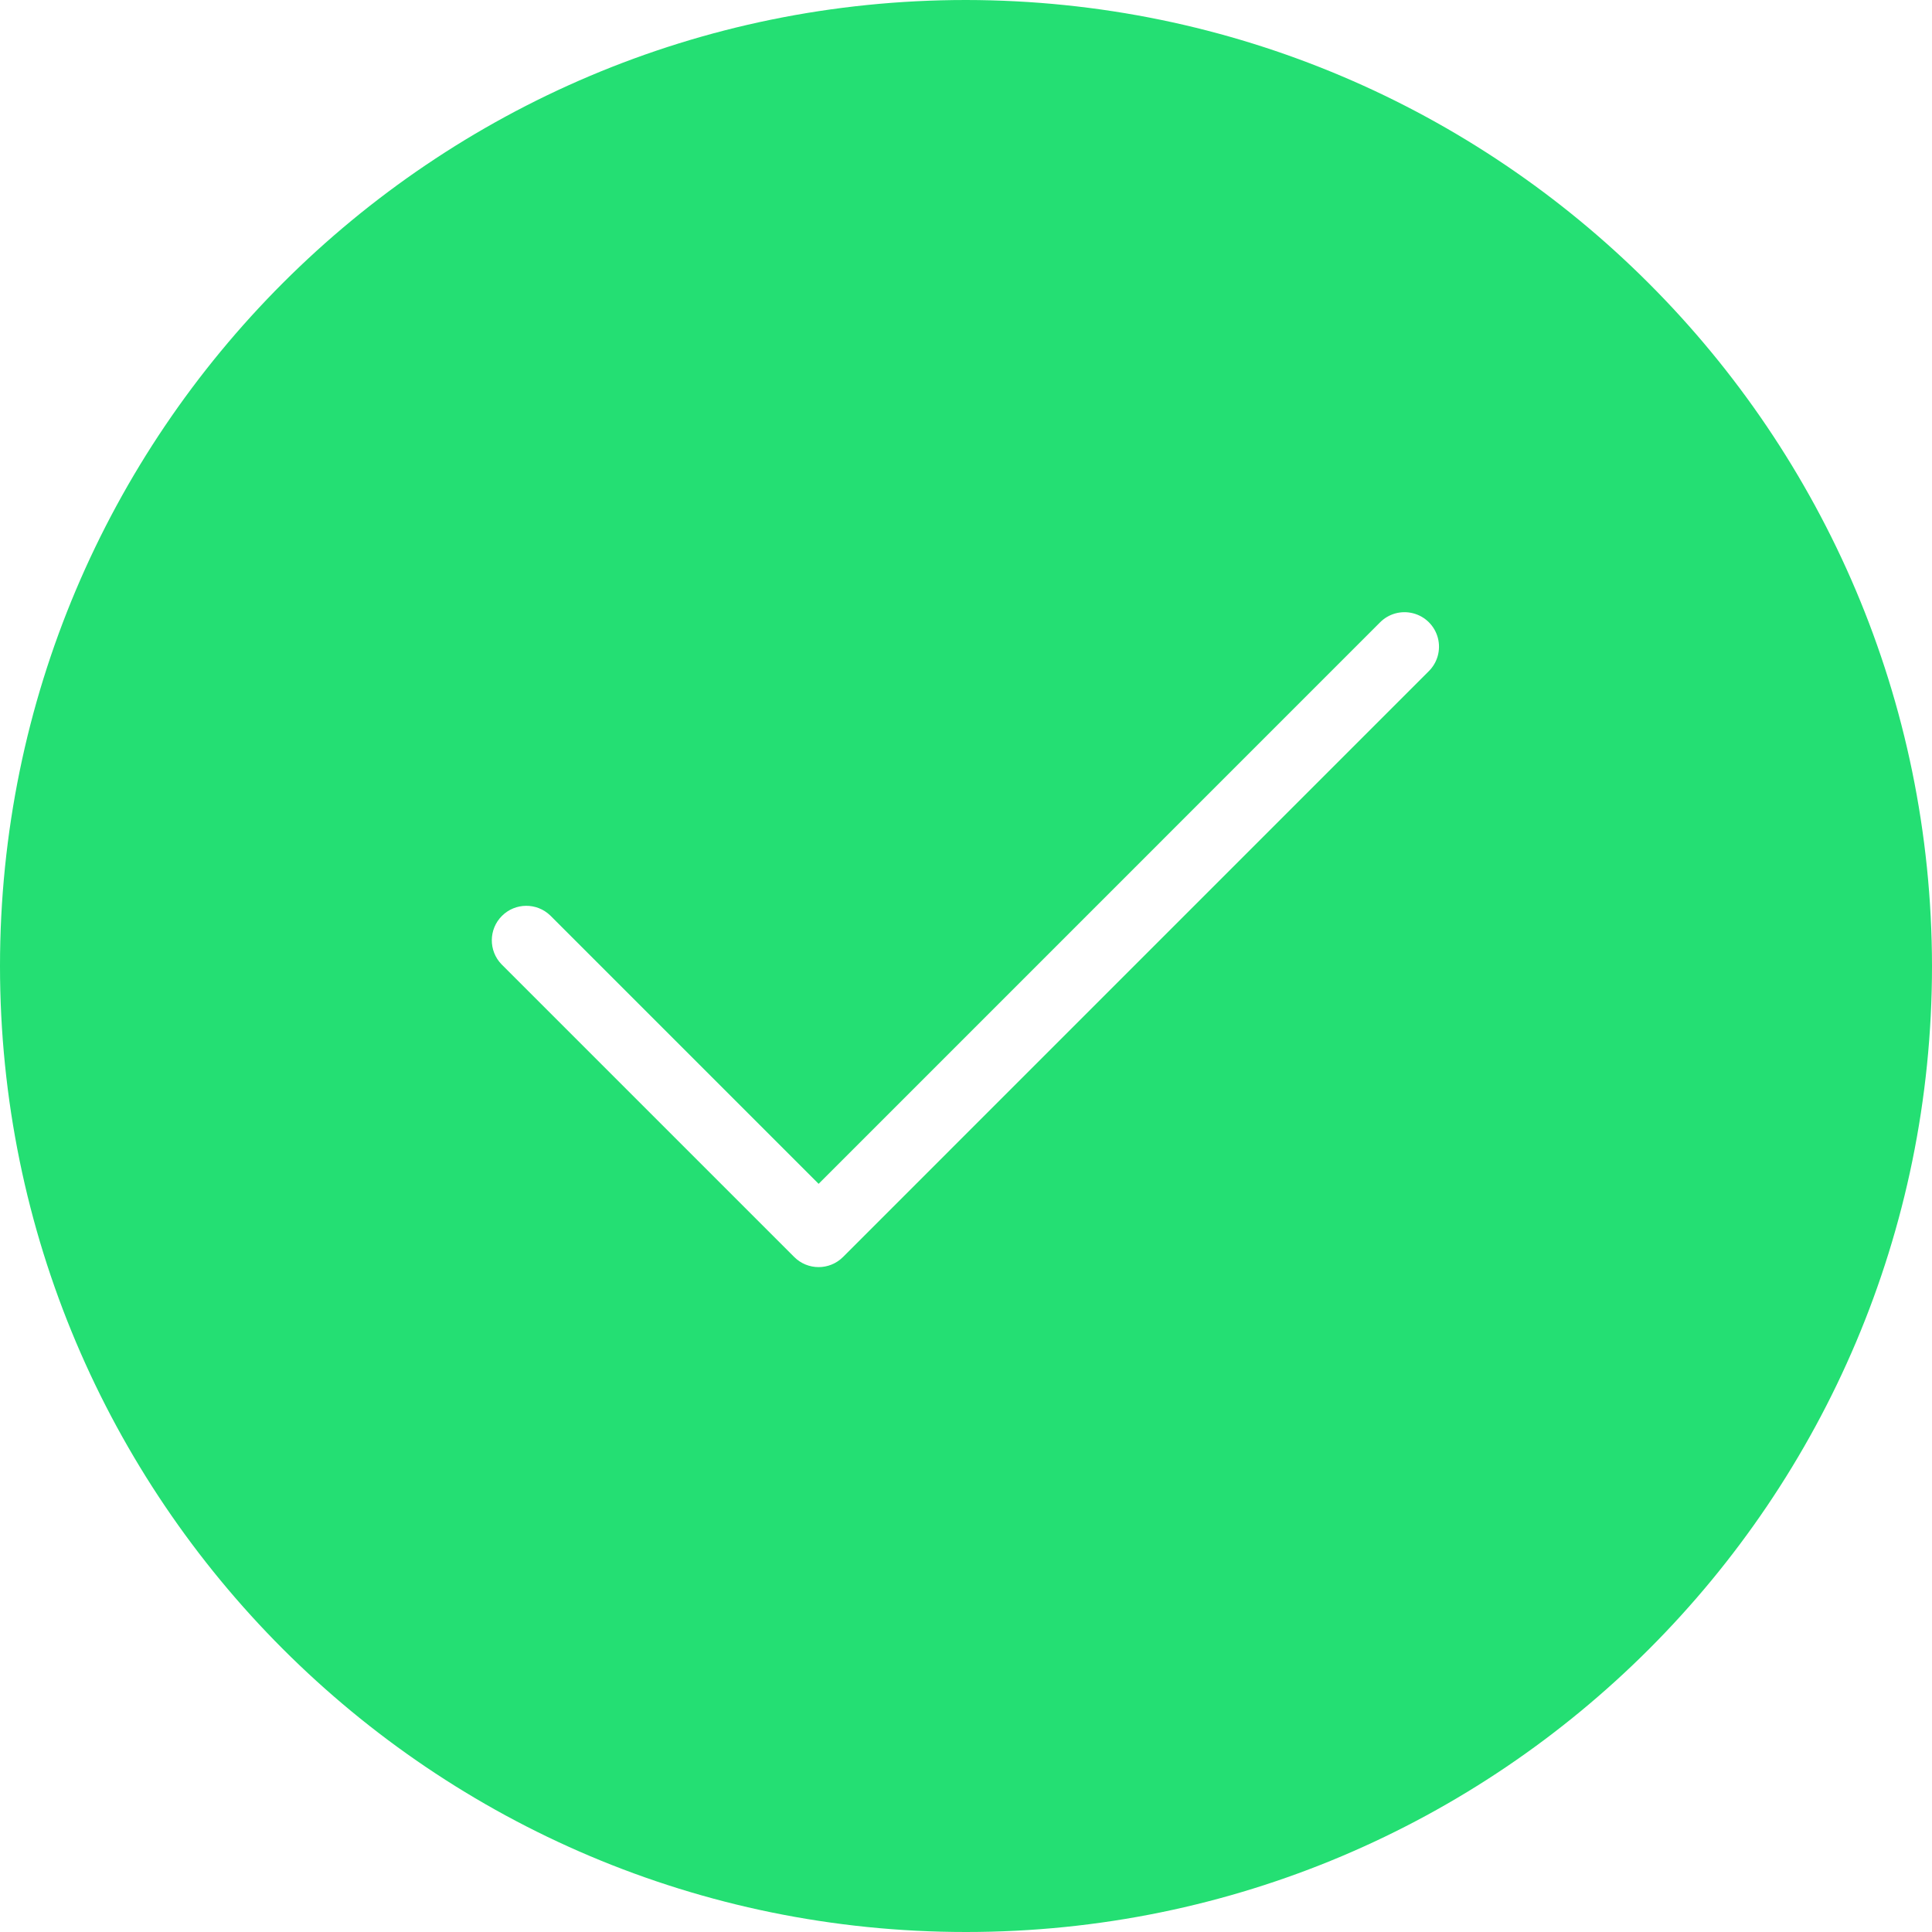<?xml version="1.0"?>
<svg xmlns="http://www.w3.org/2000/svg" height="512px" viewBox="0 0 448 448" width="512px"><g><path d="m224 0c-123.711 0-224 100.289-224 224s100.289 224 224 224 224-100.289 224-224c-.141-123.652-100.348-223.859-224-224zm107.238 155.711-135.758 135.77c-3.125 3.121-8.188 3.121-11.312 0l-67.879-67.879c-3.031-3.141-2.988-8.129.098-11.215 3.086-3.086 8.074-3.129 11.215-.098l62.223 62.223 130.105-130.113c2.008-2.078 4.98-2.914 7.777-2.18 2.797.73 4.984 2.918 5.715 5.715s-.102 5.77-2.184 7.777zm0 0" data-original="#000000" class="active-path" data-old_color="#24df73" fill="#24df73"/></g> </svg>
